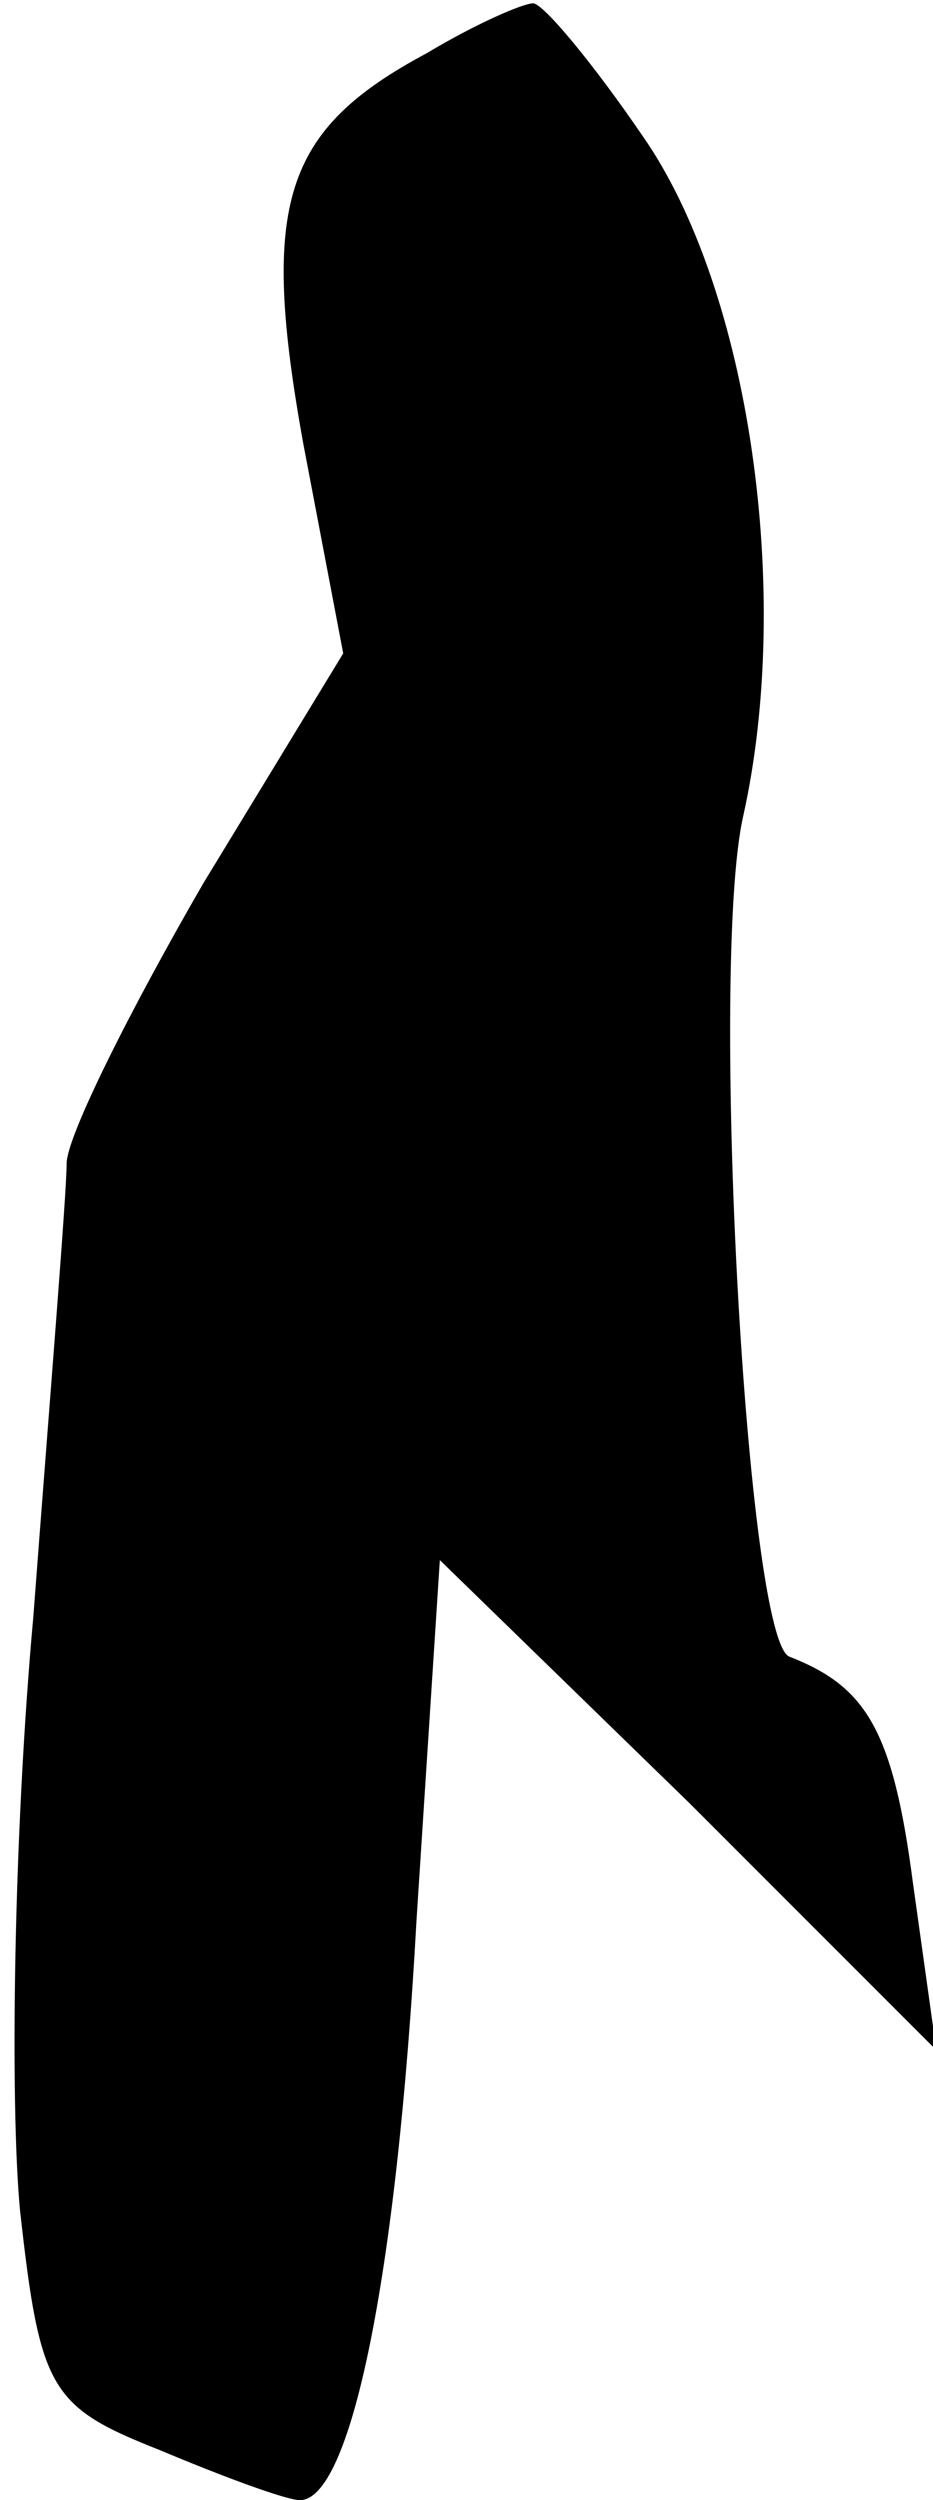 <?xml version="1.0" standalone="no"?>
<!DOCTYPE svg PUBLIC "-//W3C//DTD SVG 20010904//EN"
 "http://www.w3.org/TR/2001/REC-SVG-20010904/DTD/svg10.dtd">
<svg version="1.0" xmlns="http://www.w3.org/2000/svg"
 width="28pt" height="75pt" viewBox="0 0 28 75"
 preserveAspectRatio="xMidYMid meet">
<g transform="translate(0,75) scale(0.1,-0.1)"
fill="#000000" stroke="none">
<path fill="#000000" stroke="none" d="M128 734 c-43 -23 -50 -45 -37 -117
l12 -63 -42 -69 c-22 -38 -41 -76 -41 -84 0 -9 -5 -70 -10 -136 -6 -66 -7
-146 -4 -178 6 -54 9 -59 42 -72 19 -8 38 -15 42 -15 15 0 29 65 35 174 l7
108 75 -73 74 -74 -7 50 c-6 46 -14 59 -37 68 -13 4 -24 207 -14 252 15 67 2
158 -30 204 -15 22 -30 40 -33 40 -3 0 -17 -6 -32 -15z"/>
</g>
</svg>
